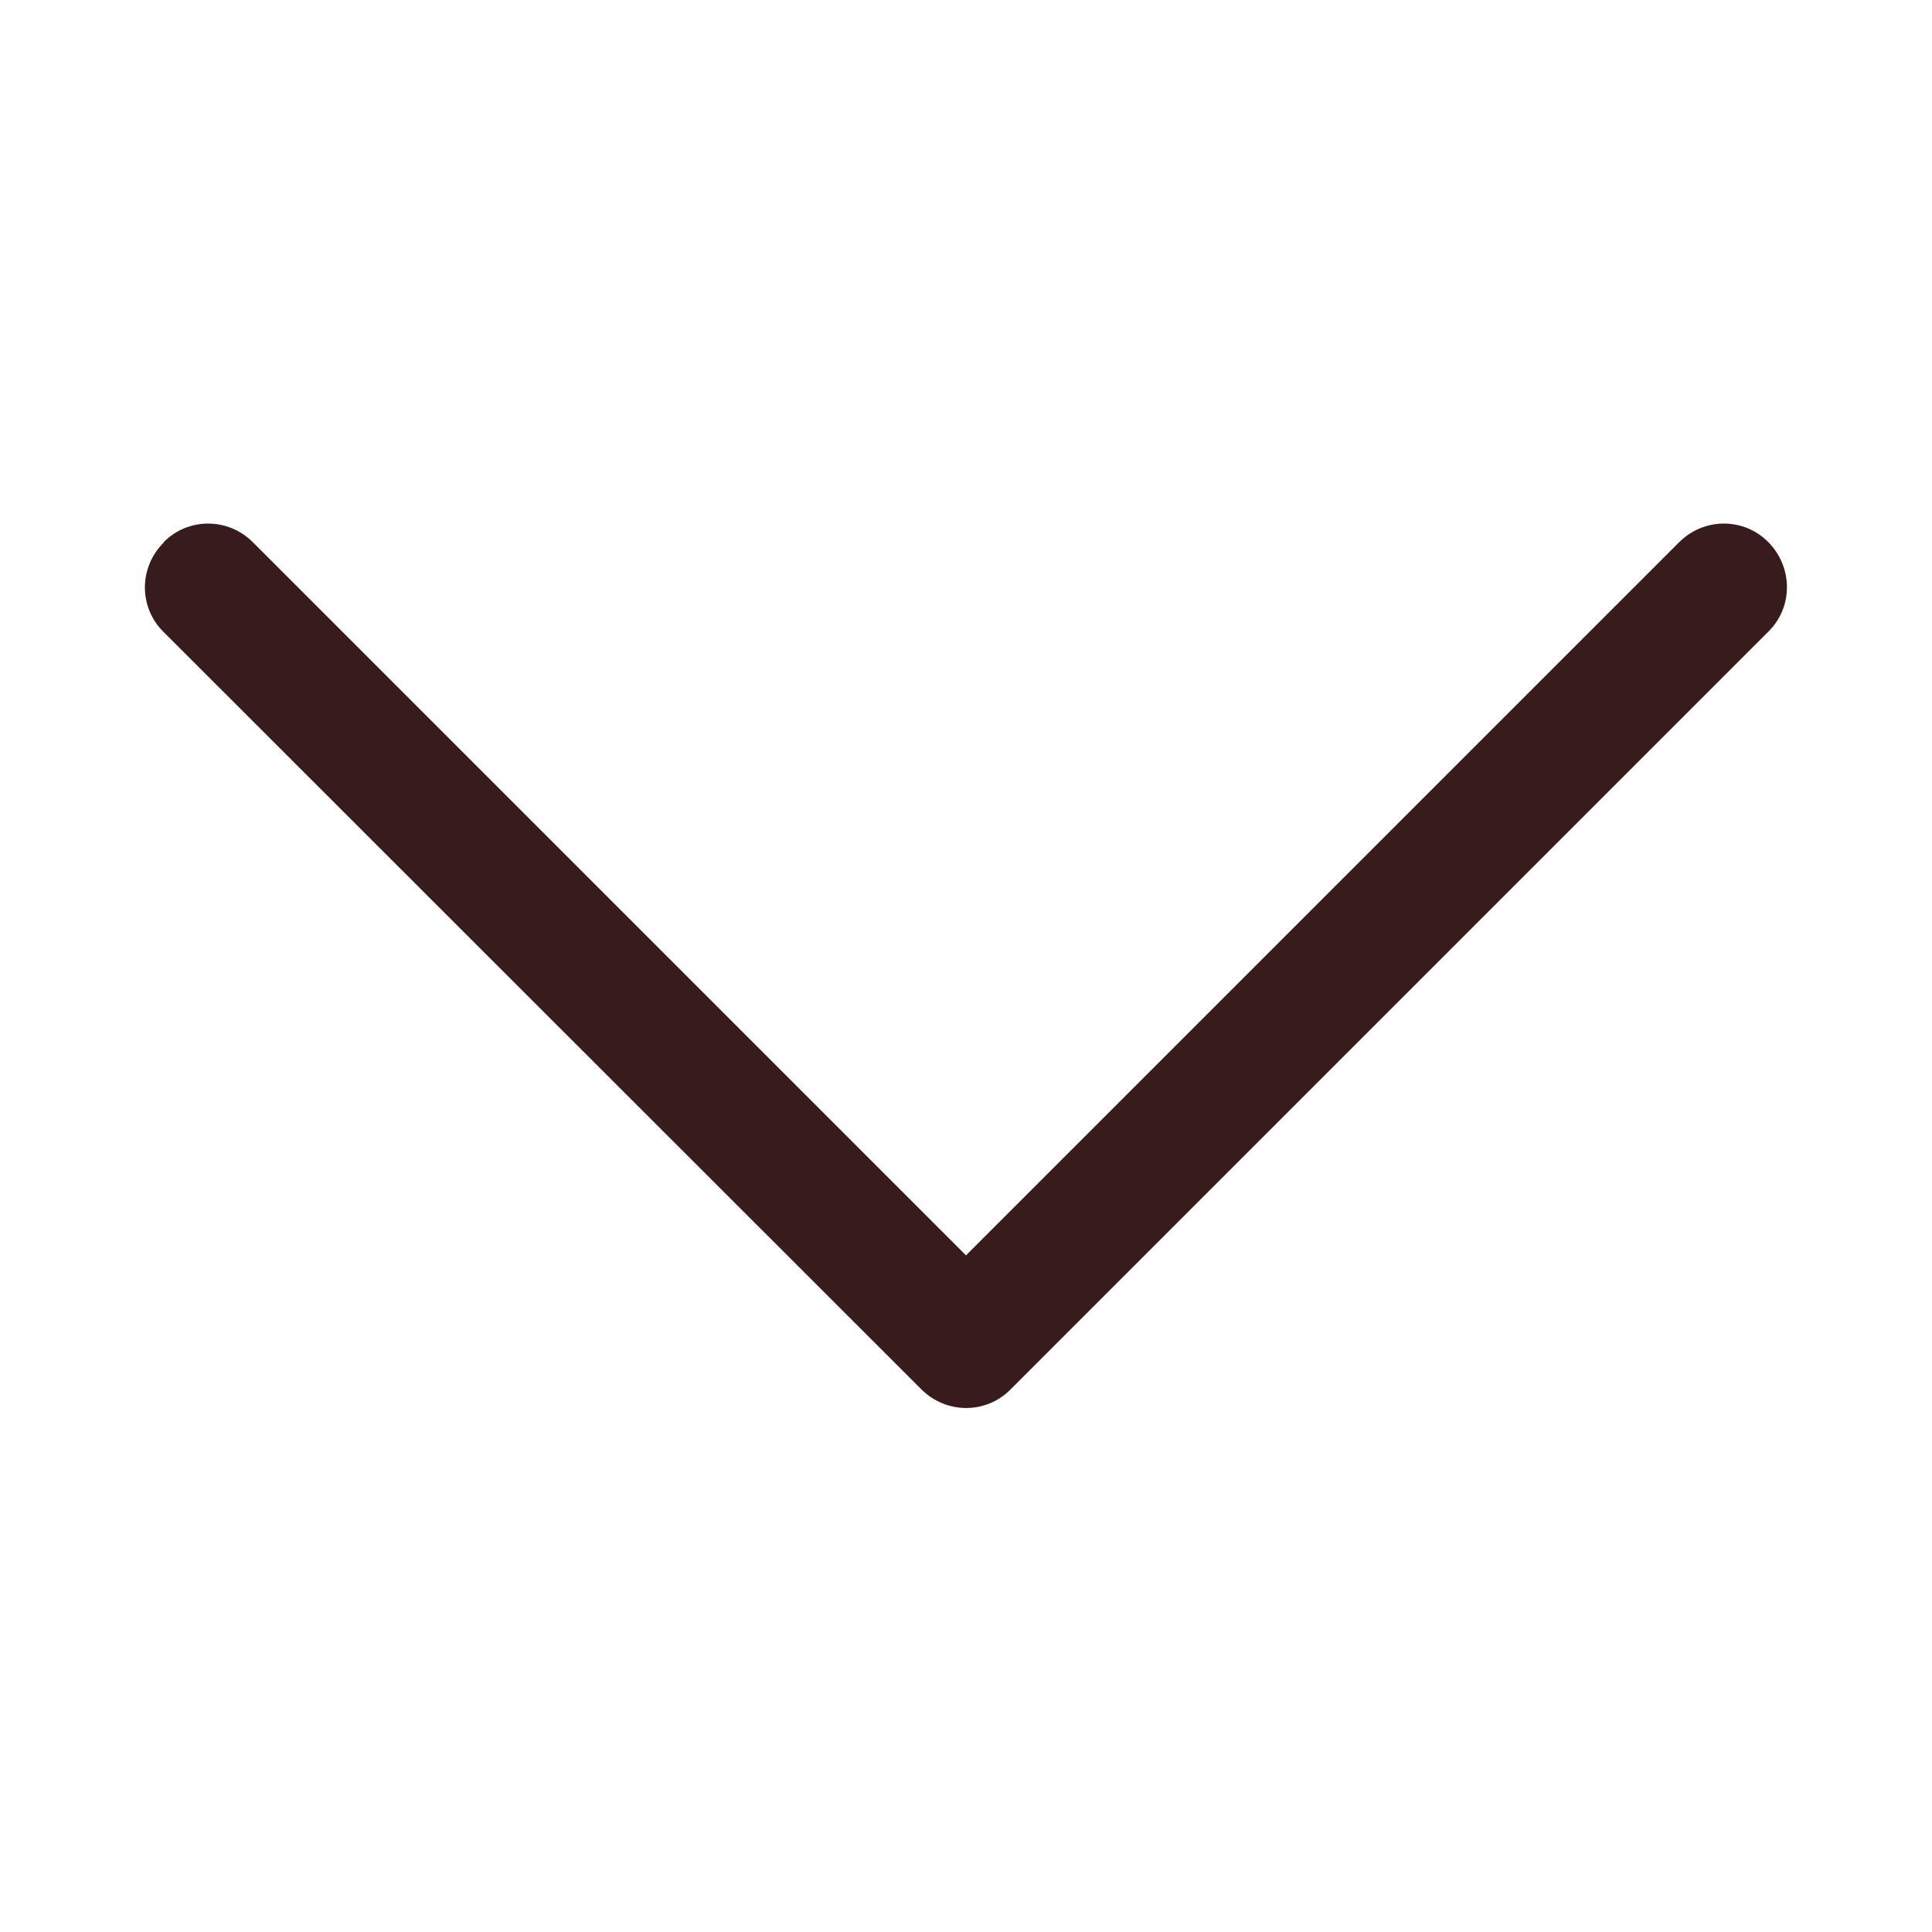 <?xml version="1.0" encoding="UTF-8"?>
<svg id="_圖層_1" data-name="圖層 1" xmlns="http://www.w3.org/2000/svg" viewBox="0 0 45 45">
  <defs>
    <style>
      .cls-1 {
        fill: #381b1d;
        fill-rule: evenodd;
        stroke-width: 0px;
      }
    </style>
  </defs>
  <path class="cls-1" d="m3.81,12.63c.57-.58,1.5-.58,2.08,0,0,0,0,0,0,0l16.61,16.61,16.61-16.61c.58-.58,1.51-.58,2.08,0s.58,1.51,0,2.08l-17.65,17.65c-.57.58-1.5.58-2.08,0,0,0,0,0,0,0L3.81,14.72c-.58-.57-.58-1.5,0-2.08,0,0,0,0,0,0Z"/>
</svg>